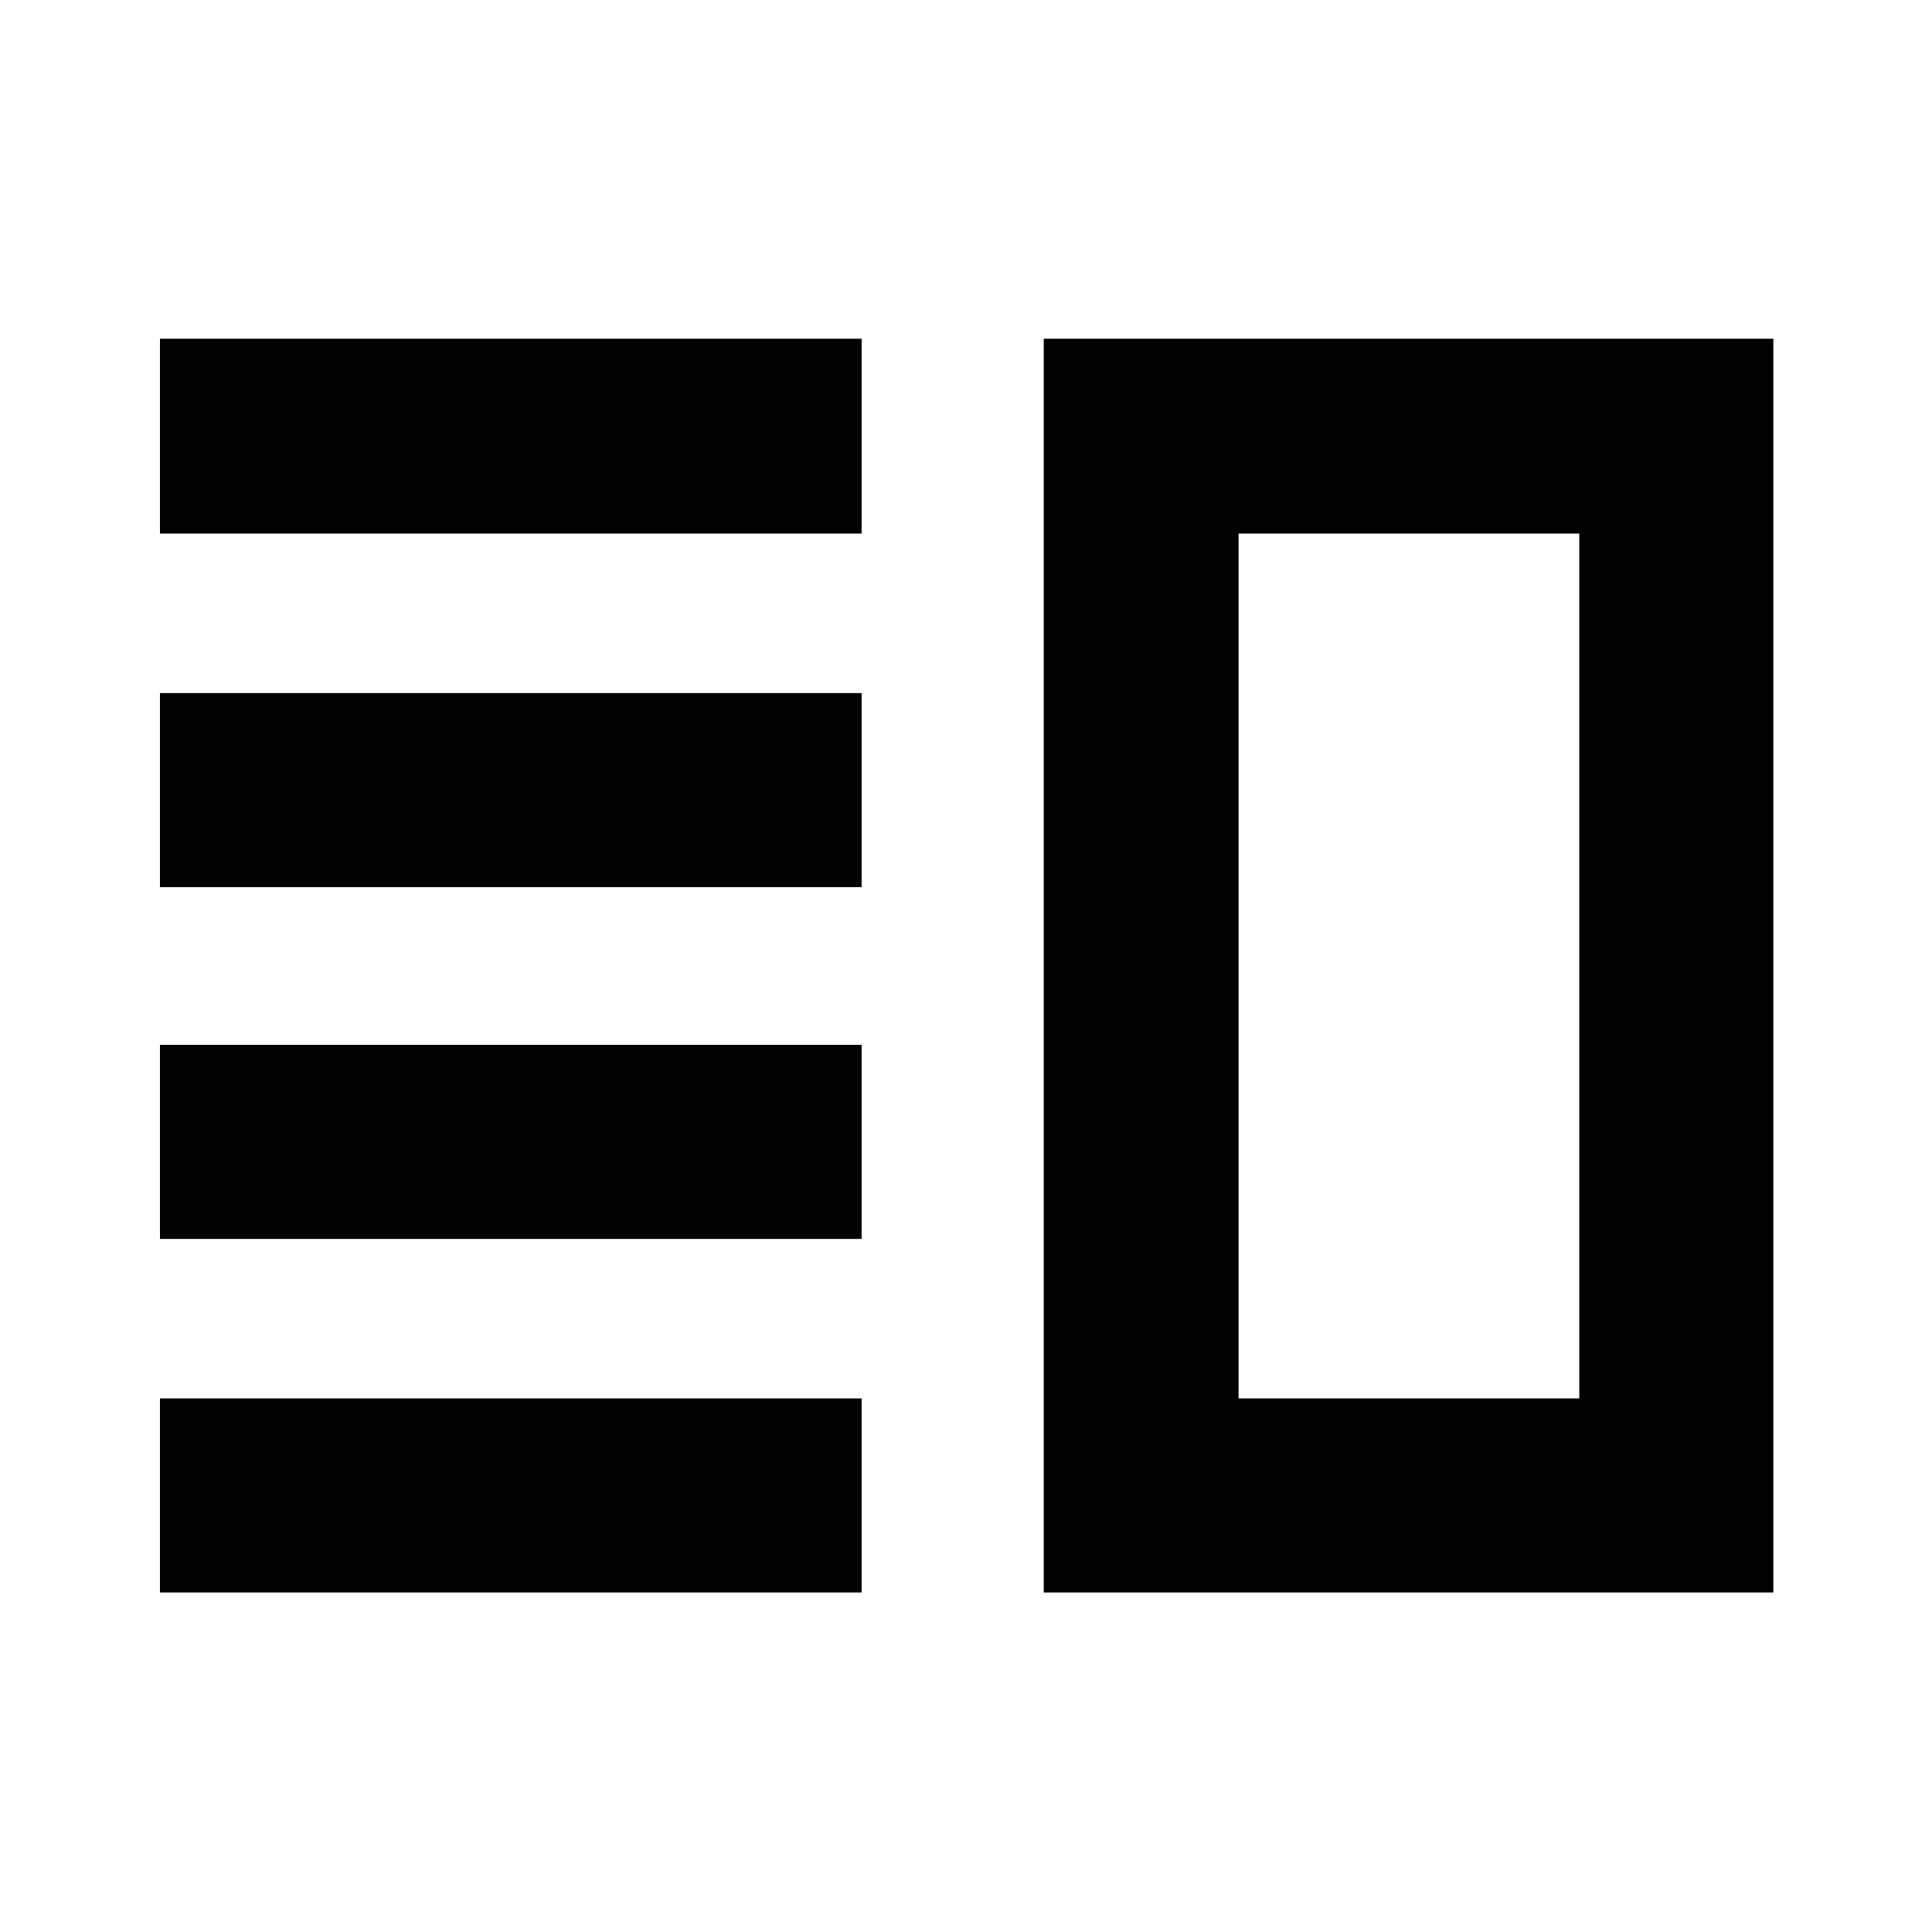 <svg xmlns="http://www.w3.org/2000/svg" height="40" viewBox="0 -960 960 960" width="40"><path d="M79.49-344.38v-96.43h348.65v96.43H79.49Zm0 175.68v-96.43h348.65v96.43H79.49Zm0-350.49v-96.43h348.65v96.43H79.49Zm0-175.68v-96.81h348.65v96.81H79.49ZM518.62-168.7v-622.98h362.55v622.98H518.62Zm96.82-96.43h169.3v-429.74h-169.3v429.74ZM700.99-480Z"/></svg>